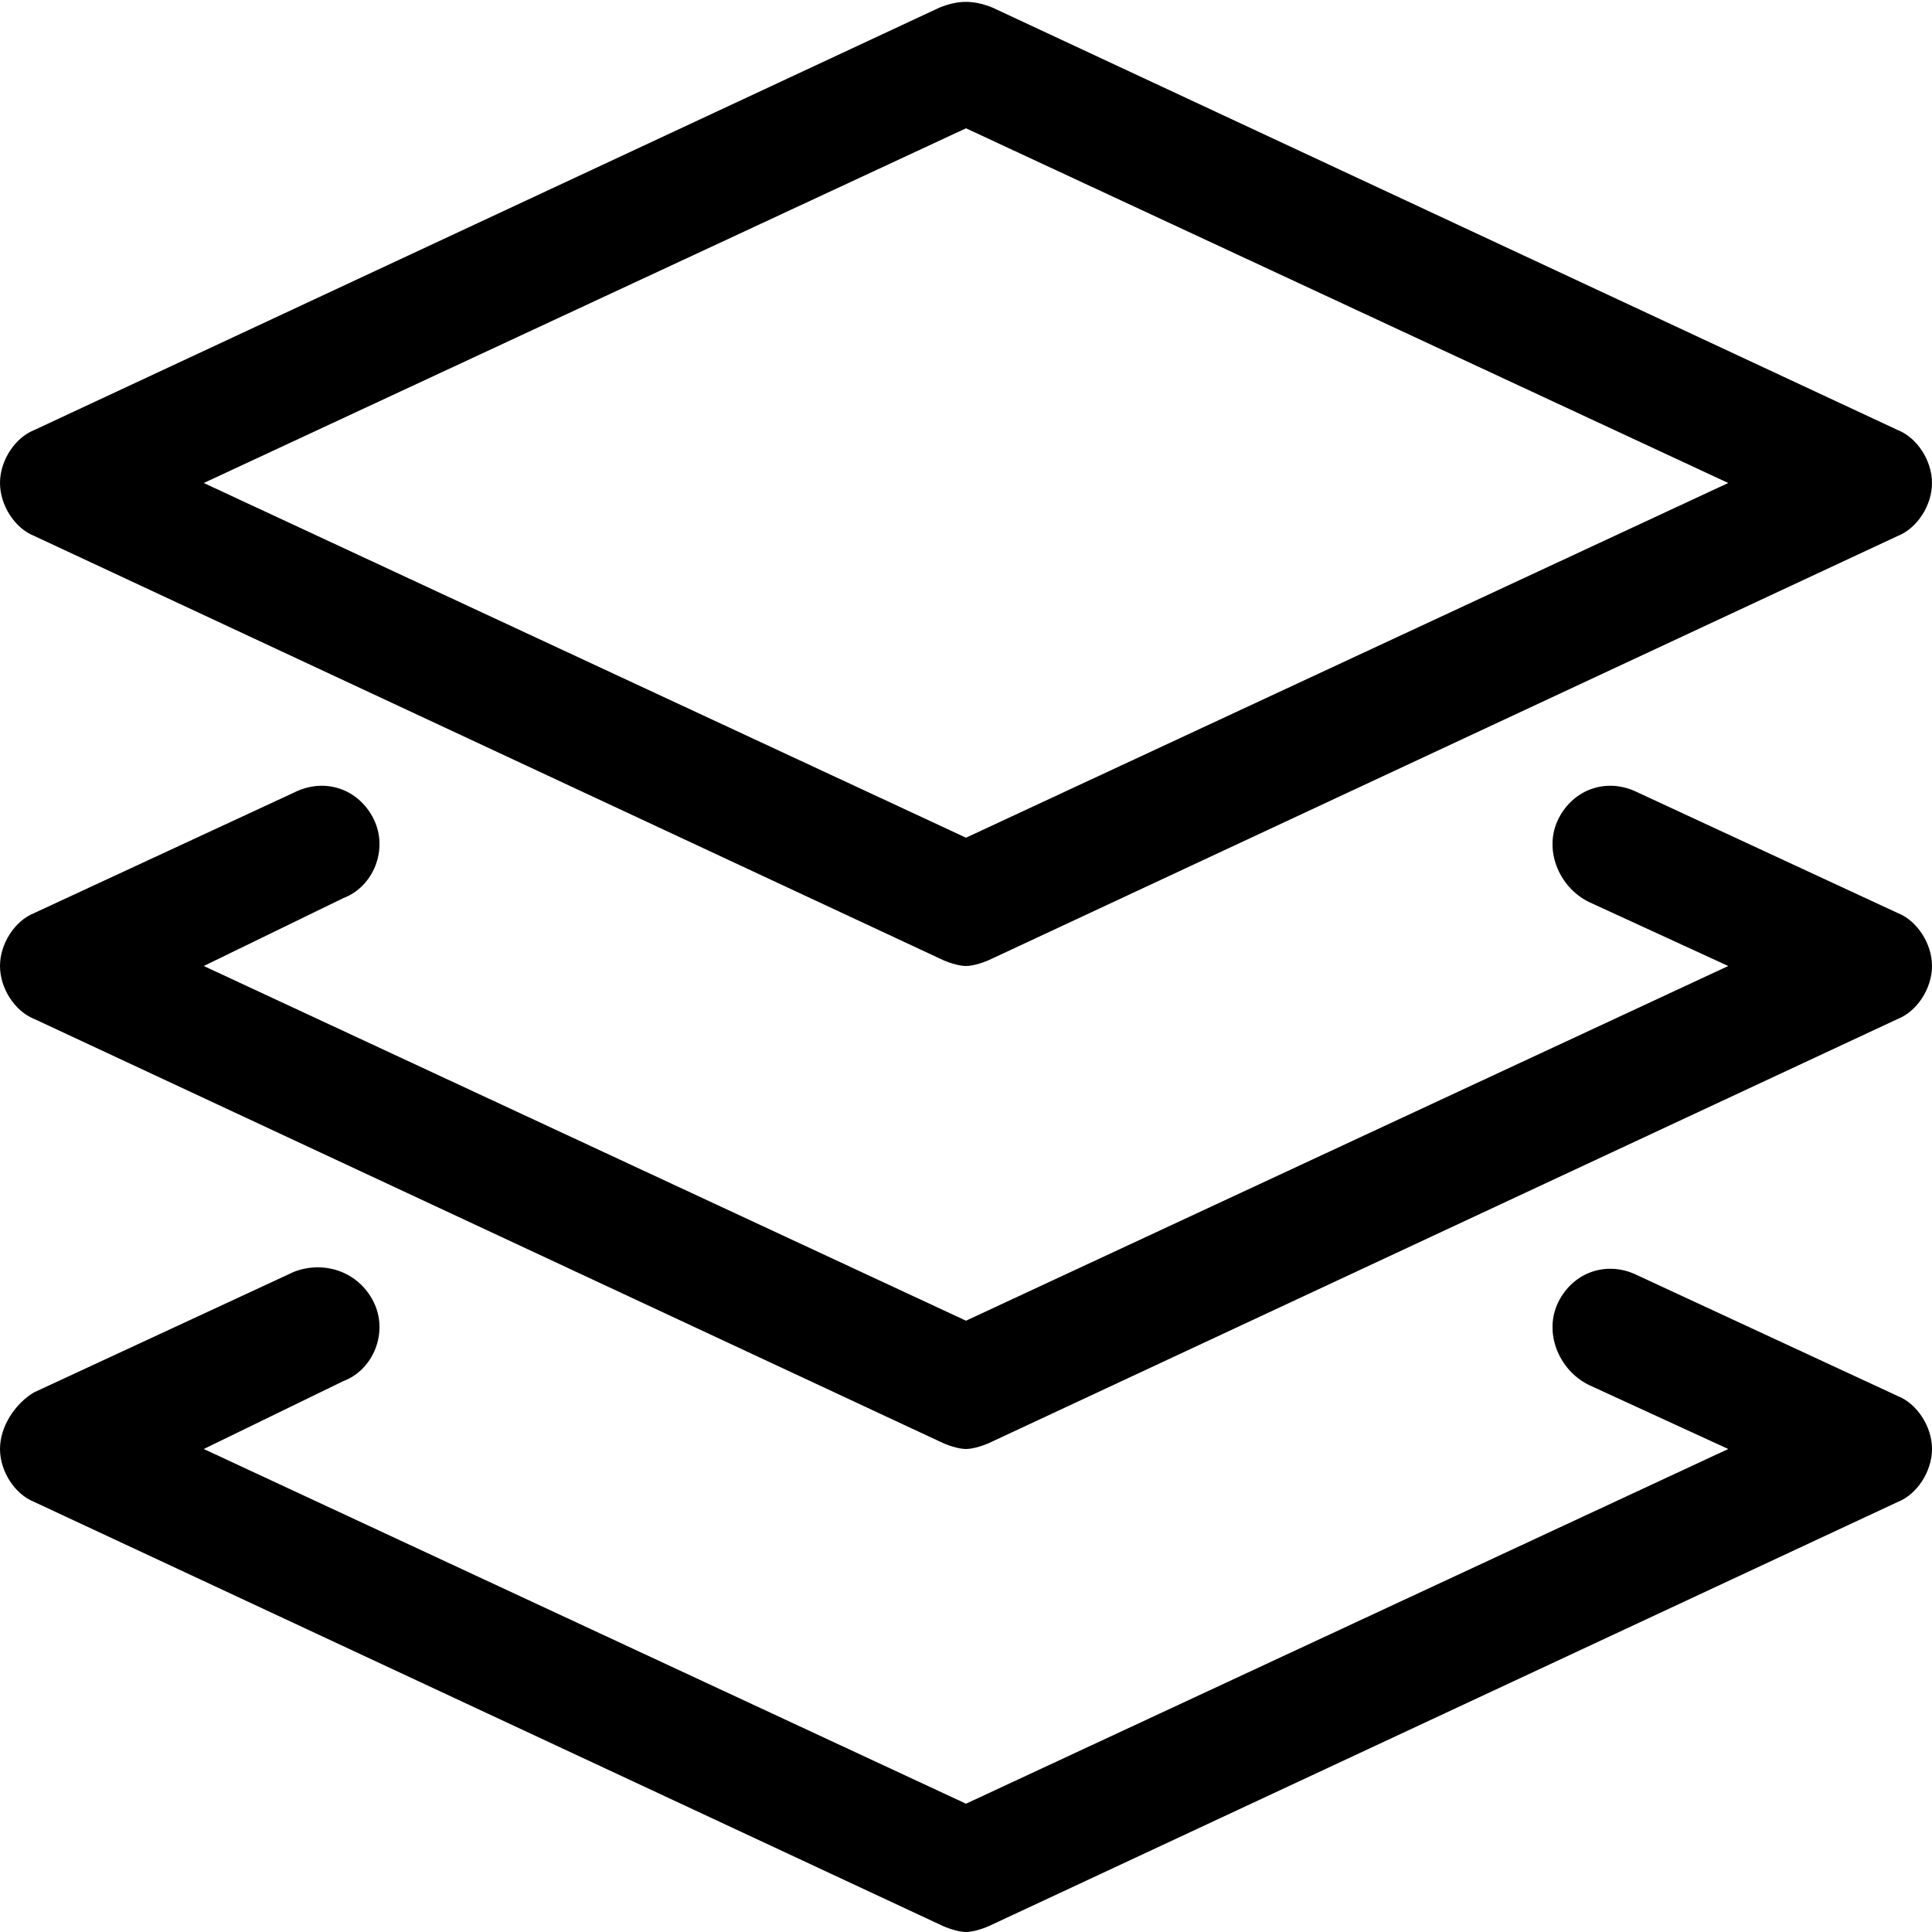 <svg xmlns="http://www.w3.org/2000/svg" viewBox="0 0 512 512"><!-- Font Awesome Pro 6.0.0-alpha1 by @fontawesome - https://fontawesome.com License - https://fontawesome.com/license (Commercial License) --><path d="M9 142L249 254C251 255 254 256 256 256S261 255 263 254L503 142C508 140 512 134 512 128S508 116 503 114L263 2C258 0 254 0 249 2L9 114C4 116 0 122 0 128S4 140 9 142ZM256 34L458 128L256 222L54 128L256 34ZM503 242L434 210C426 206 417 209 413 217C409 225 413 235 421 239L458 256L256 350L54 256L91 238C99 235 103 225 99 217C95 209 86 206 78 210L9 242C4 244 0 250 0 256S4 268 9 270L249 382C251 383 254 384 256 384S261 383 263 382L503 270C508 268 512 262 512 256S508 244 503 242ZM503 370L434 338C426 334 417 337 413 345C409 353 413 363 421 367L458 384L256 478L54 384L91 366C99 363 103 353 99 345C95 337 86 334 78 337L9 369C4 372 0 378 0 384S4 396 9 398L249 510C251 511 254 512 256 512S261 511 263 510L503 398C508 396 512 390 512 384S508 372 503 370Z"/></svg>